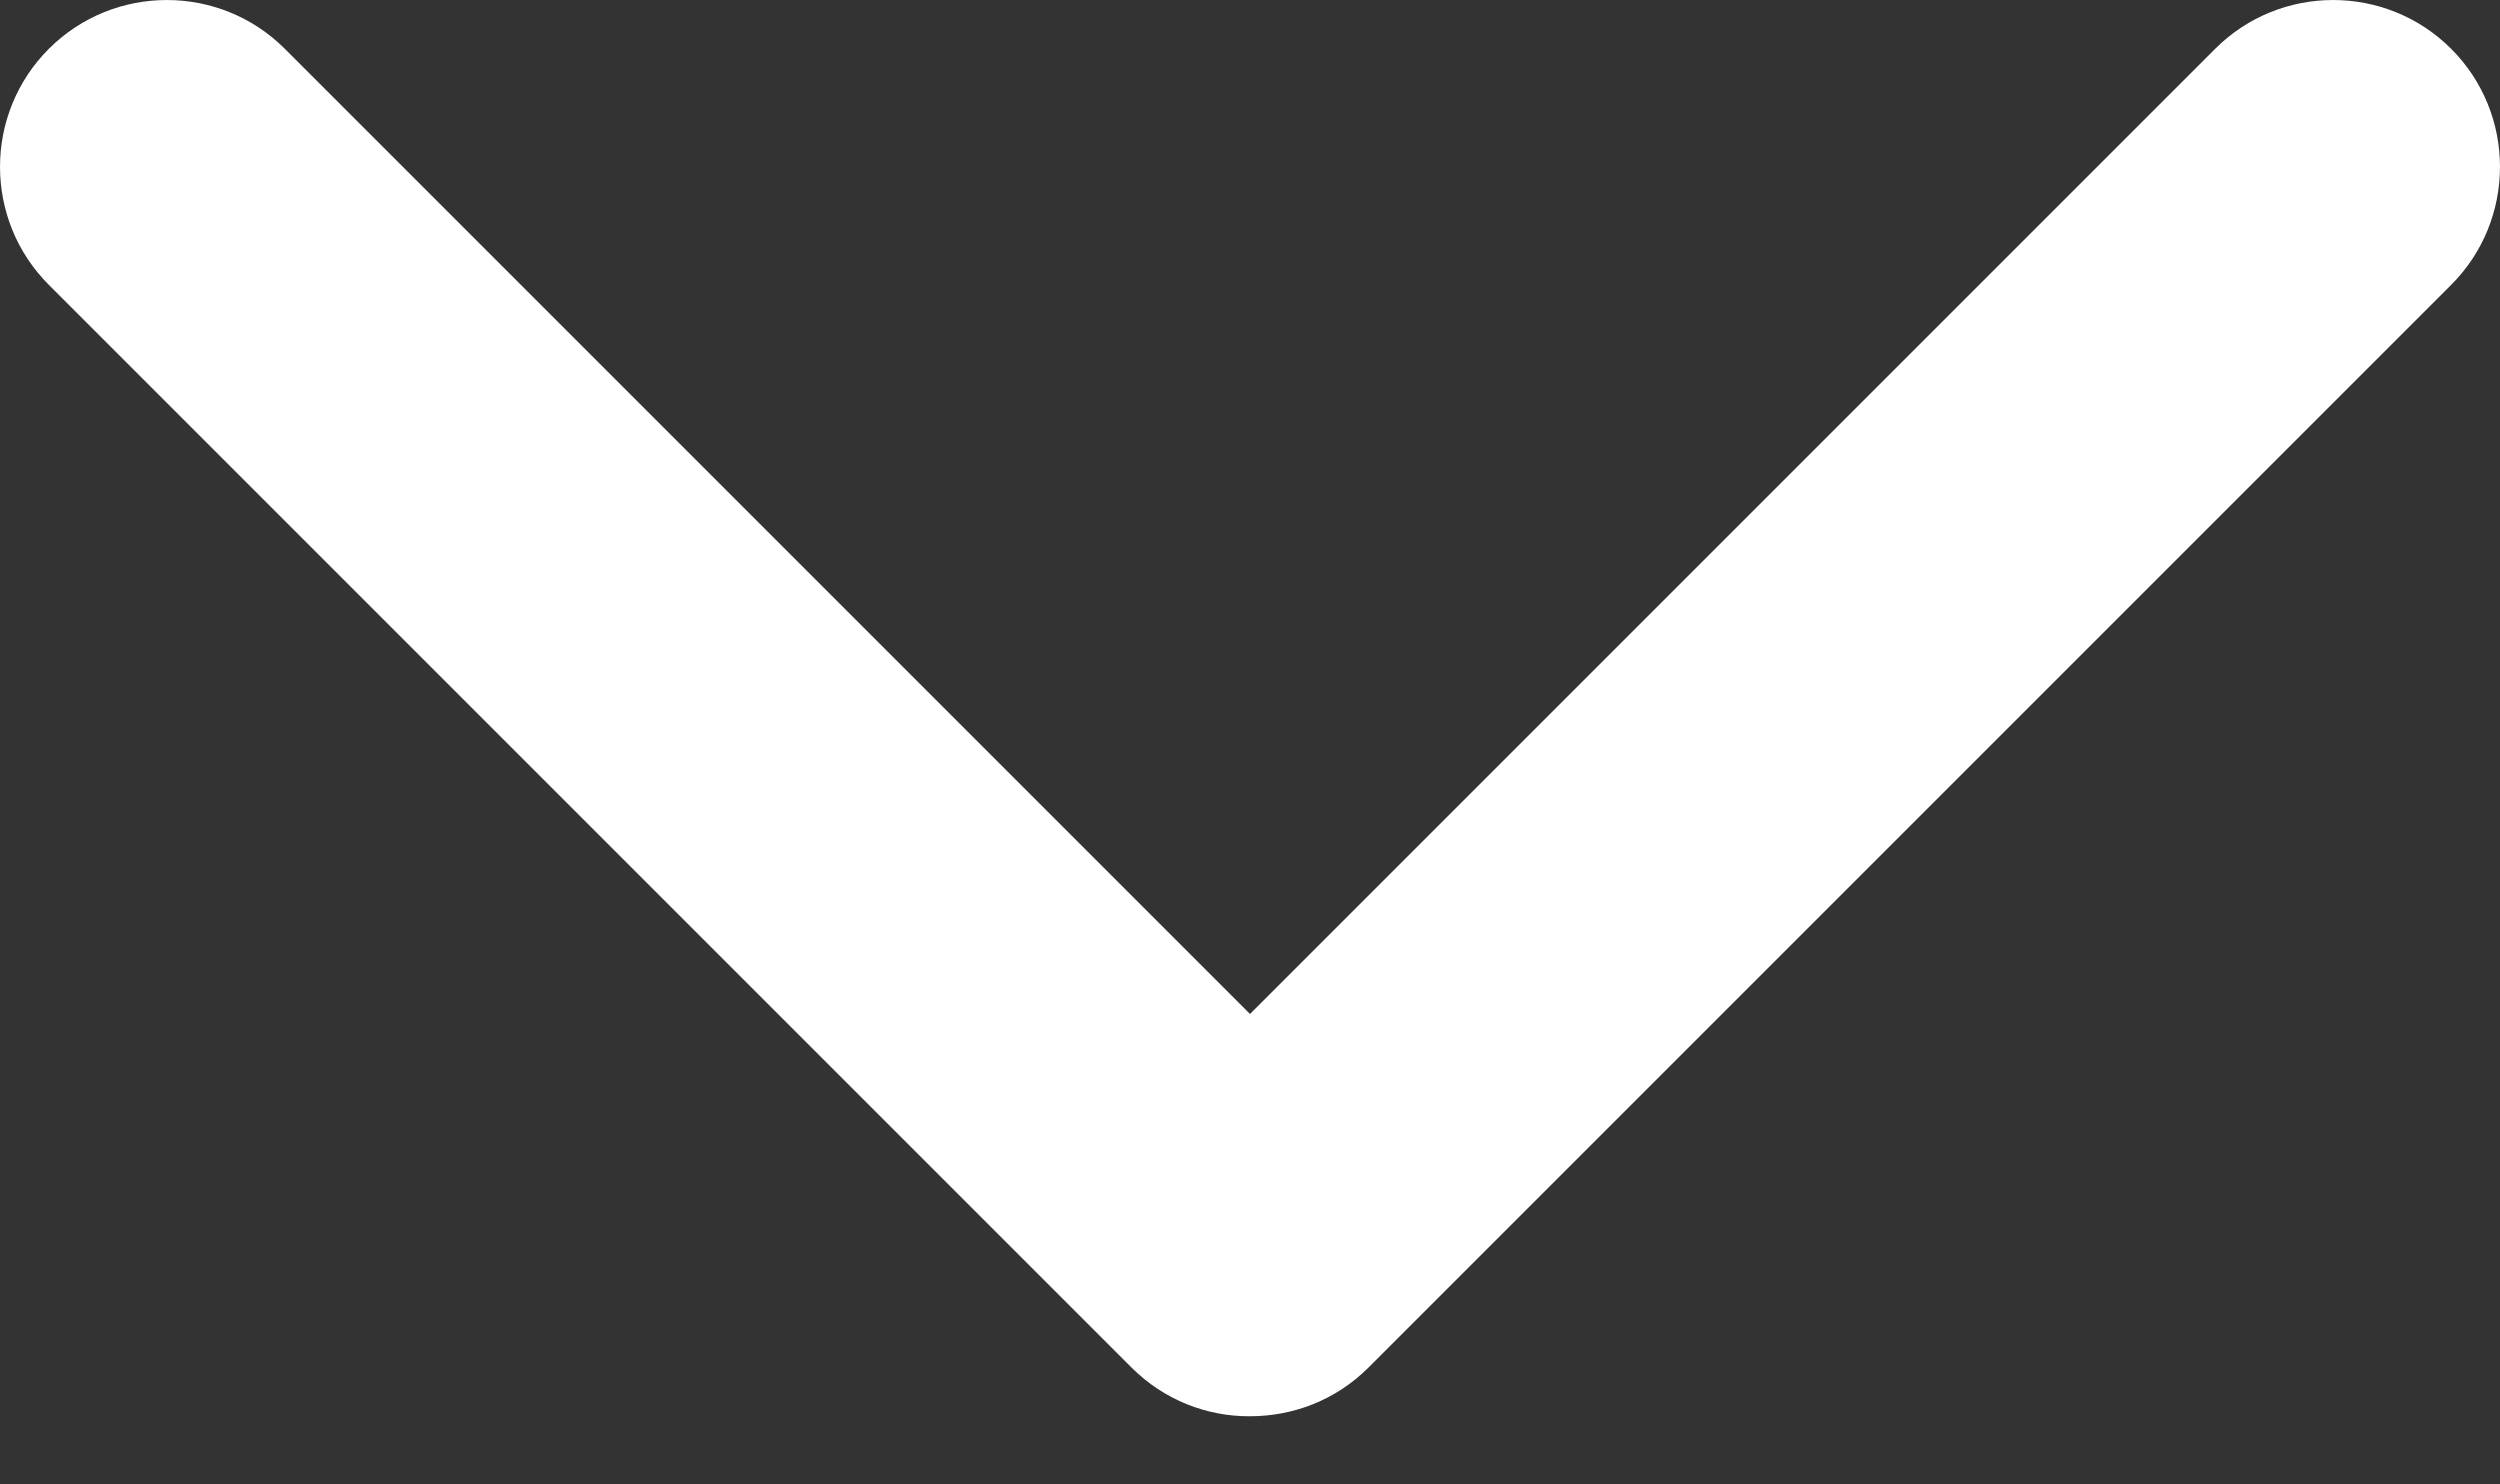 <?xml version="1.0" encoding="UTF-8" standalone="no"?>
<svg width="32px" height="19px" viewBox="0 0 32 19" version="1.1" xmlns="http://www.w3.org/2000/svg" xmlns:xlink="http://www.w3.org/1999/xlink">
    <rect x="0" y="0" width="32" height="19" fill="#333333" stroke="none"/>
    <!-- Generator: Sketch 3.6 (26304) - http://www.bohemiancoding.com/sketch -->
    <title>arrow_down_simple_blue</title>
    <desc>Created with Sketch.</desc>
    <defs></defs>
    <g id="Page-1" stroke="none" stroke-width="1" fill="none" fill-rule="evenodd">
        <g id="arrow_down_simple_blue" fill="#FFFFFF">
            <path d="M28.354,0.625 L16,12.979 L3.646,0.625 C2.813,-0.208 1.458,-0.208 0.625,0.625 C-0.208,1.458 -0.208,2.813 0.625,3.646 L14.483,17.504 C14.902,17.923 15.453,18.132 16,18.128 C16.551,18.128 17.098,17.923 17.517,17.504 L31.375,3.646 C32.208,2.813 32.208,1.458 31.375,0.625 C30.542,-0.208 29.187,-0.208 28.354,0.625 L28.354,0.625 L28.354,0.625 Z" id="Shape"></path>
        </g>
    </g>
</svg>